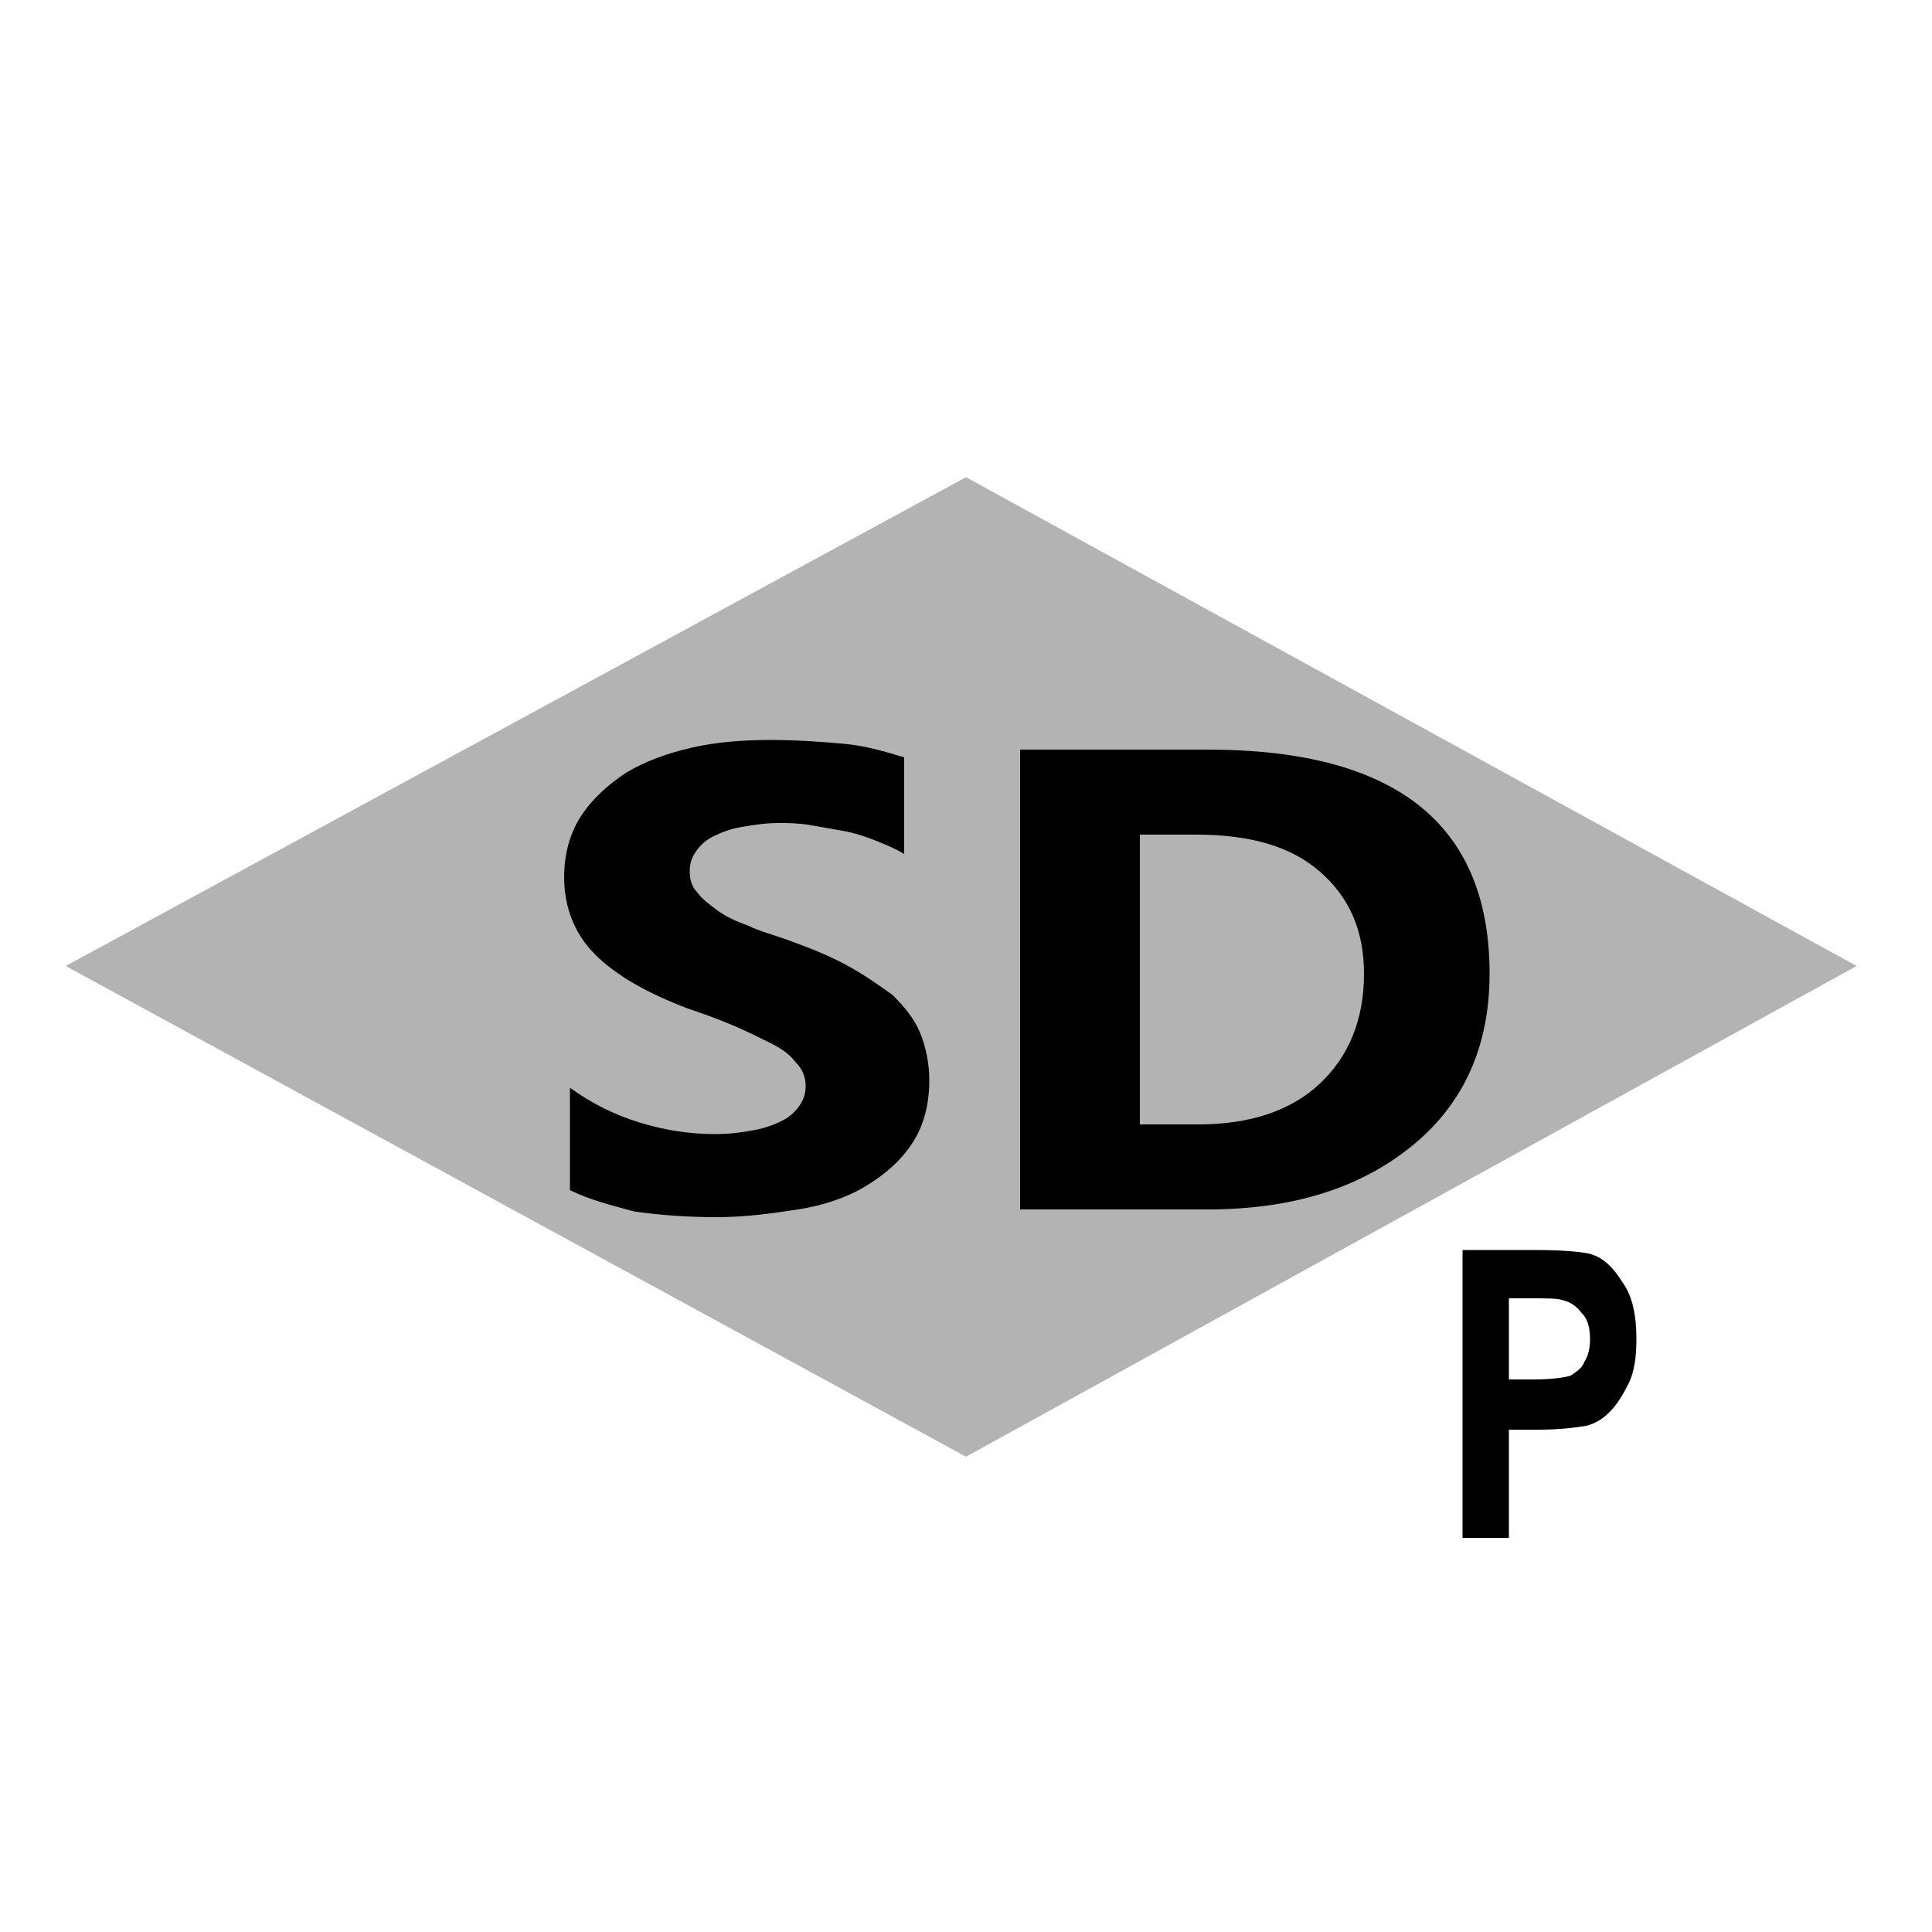 <?xml version="1.0" encoding="utf-8"?>
<!-- Generator: Adobe Illustrator 25.2.0, SVG Export Plug-In . SVG Version: 6.00 Build 0)  -->
<svg version="1.1" id="Layer_1" xmlns="http://www.w3.org/2000/svg" xmlns:xlink="http://www.w3.org/1999/xlink" x="0px" y="0px"
	 viewBox="0 0 100 100" style="enable-background:new 0 0 100 100;" xml:space="preserve">
<polygon style="fill:#B3B3B4;" points="50,24.7 96.1,50 50,75.4 3.4,50 "/>
<g>
	<g>
		<path d="M75.7,79.6V64.7h3.8c1.4,0,2.4,0.1,2.8,0.2c0.7,0.2,1.2,0.7,1.7,1.5c0.5,0.7,0.7,1.7,0.7,2.9c0,0.9-0.1,1.7-0.4,2.3
			s-0.6,1.1-1,1.5c-0.4,0.4-0.8,0.6-1.2,0.7c-0.6,0.1-1.4,0.2-2.5,0.2h-1.5v5.6H75.7z M78.1,67.2v4.2h1.3c0.9,0,1.6-0.1,1.9-0.2
			c0.3-0.2,0.6-0.4,0.7-0.7c0.2-0.3,0.3-0.7,0.3-1.2c0-0.5-0.1-1-0.4-1.3c-0.3-0.4-0.6-0.6-1-0.7c-0.3-0.1-0.8-0.1-1.7-0.1H78.1z"/>
	</g>
	<g>
		<g>
			<path d="M29.5,61.6v-5.3c1.1,0.8,2.3,1.4,3.6,1.8c1.3,0.4,2.6,0.6,3.9,0.6c0.8,0,1.5-0.1,2-0.2c0.6-0.1,1.1-0.3,1.5-0.5
				c0.4-0.2,0.7-0.5,0.9-0.8s0.3-0.6,0.3-1c0-0.5-0.2-0.9-0.5-1.2c-0.3-0.4-0.7-0.7-1.3-1s-1.2-0.6-1.9-0.9
				c-0.7-0.3-1.5-0.6-2.4-0.9c-2.1-0.8-3.7-1.7-4.8-2.8c-1.1-1.1-1.6-2.5-1.6-4c0-1.2,0.3-2.3,0.9-3.2s1.4-1.6,2.3-2.2
				c1-0.6,2.1-1,3.4-1.3c1.3-0.3,2.7-0.4,4.1-0.4c1.4,0,2.7,0.1,3.8,0.2s2.1,0.4,3.1,0.7v5c-0.5-0.3-1-0.5-1.5-0.7
				c-0.5-0.2-1.1-0.4-1.7-0.5c-0.6-0.1-1.1-0.2-1.7-0.3c-0.6-0.1-1.1-0.1-1.6-0.1c-0.7,0-1.3,0.1-1.9,0.2s-1.1,0.3-1.5,0.5
				c-0.4,0.2-0.7,0.5-0.9,0.8c-0.2,0.3-0.3,0.6-0.3,1c0,0.4,0.1,0.8,0.4,1.1c0.2,0.3,0.6,0.6,1,0.9c0.4,0.3,1,0.6,1.6,0.8
				c0.6,0.3,1.4,0.5,2.2,0.8c1.1,0.4,2.1,0.8,3,1.3s1.6,1,2.3,1.5c0.6,0.6,1.1,1.2,1.4,1.9c0.3,0.7,0.5,1.6,0.5,2.5
				c0,1.3-0.3,2.4-0.9,3.3c-0.6,0.9-1.4,1.6-2.4,2.2c-1,0.6-2.2,1-3.5,1.2c-1.3,0.2-2.7,0.4-4.2,0.4c-1.5,0-2.9-0.1-4.3-0.3
				C31.7,62.4,30.5,62.1,29.5,61.6z"/>
			<path d="M52.8,62.5V38.8h9.7c9.8,0,14.6,3.9,14.6,11.6c0,3.7-1.3,6.7-4,8.9c-2.7,2.2-6.2,3.3-10.6,3.3H52.8z M59,43.1v15.1H62
				c2.7,0,4.8-0.7,6.3-2.1s2.3-3.3,2.3-5.7c0-2.3-0.8-4-2.3-5.3s-3.6-1.9-6.4-1.9H59z"/>
		</g>
	</g>
</g>
</svg>
